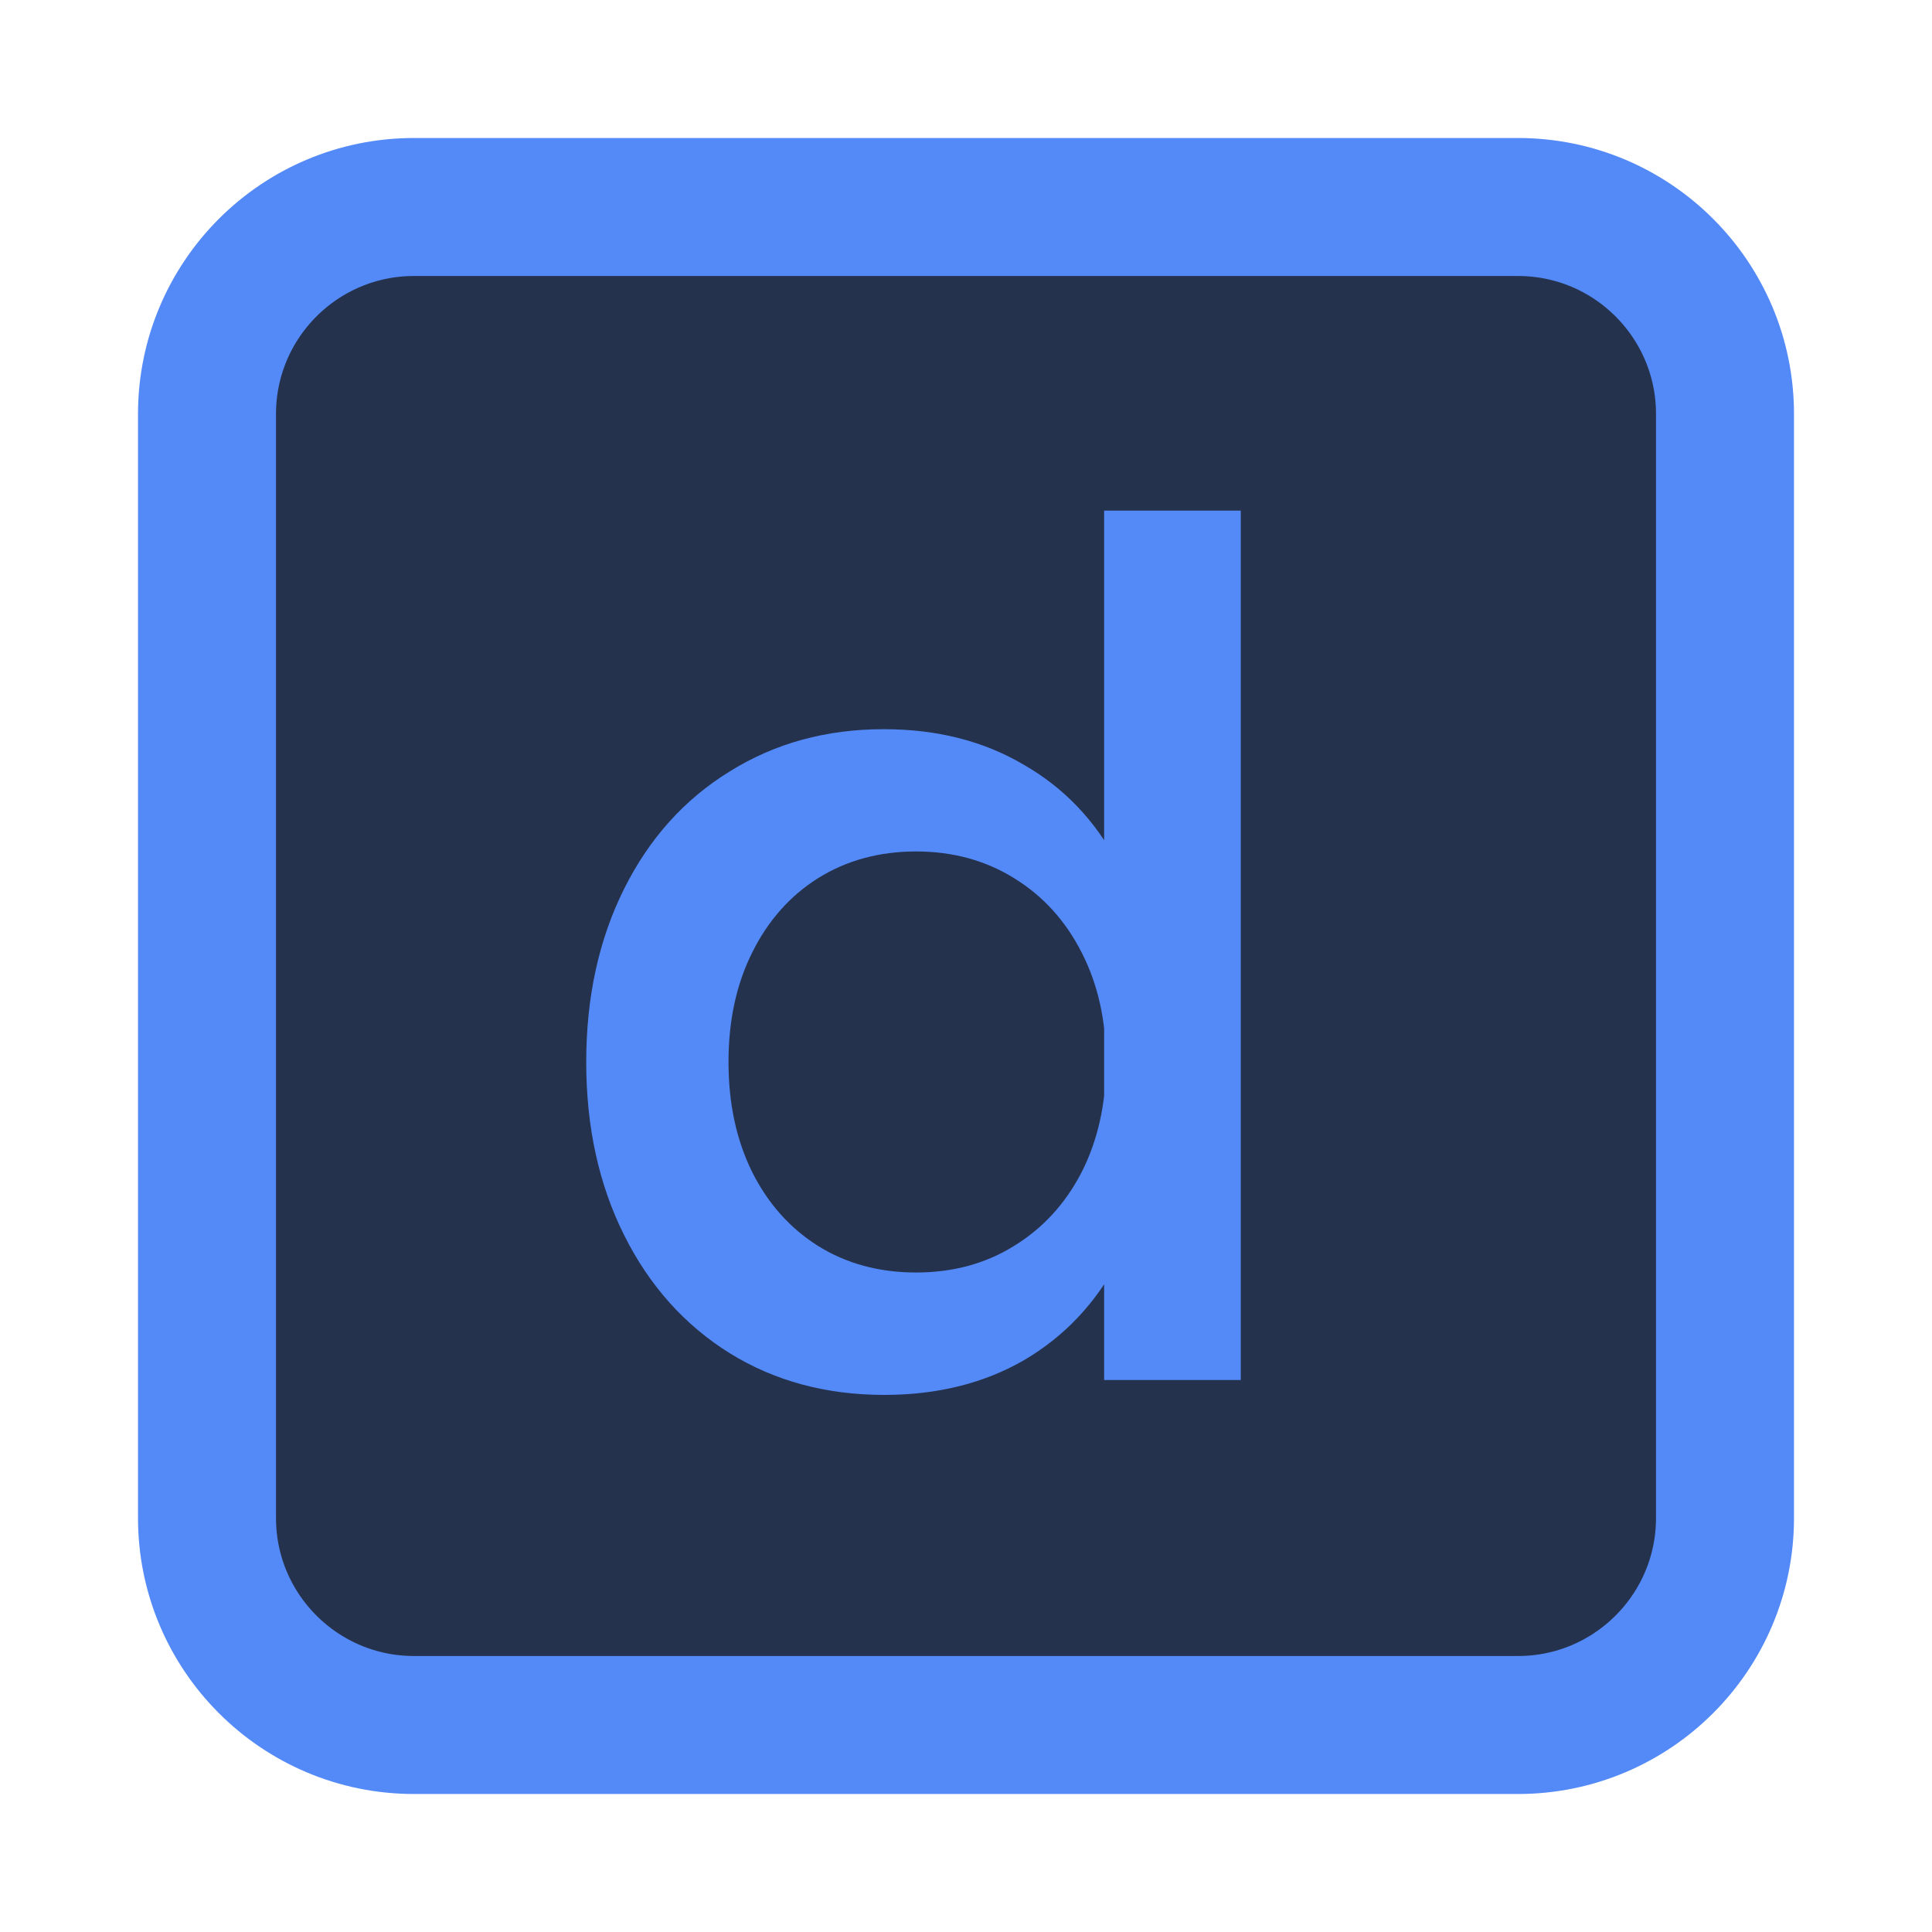 <svg width="14" height="14" viewBox="0 0 14 14" fill="none" xmlns="http://www.w3.org/2000/svg">
<path d="M1.5 3C1.5 2.172 2.172 1.5 3 1.5H11C11.828 1.5 12.5 2.172 12.5 3V11C12.5 11.828 11.828 12.5 11 12.5H3C2.172 12.5 1.5 11.828 1.5 11V3Z" fill="#25324D" stroke="#548AF7"/>
<path d="M8.001 3.7H8.991V10H8.001V3.7ZM6.408 10.108C5.988 10.108 5.615 10.008 5.288 9.806C4.961 9.602 4.706 9.317 4.523 8.951C4.34 8.585 4.248 8.167 4.248 7.696C4.248 7.225 4.34 6.806 4.523 6.44C4.706 6.074 4.961 5.791 5.288 5.59C5.615 5.386 5.987 5.284 6.404 5.284C6.788 5.284 7.125 5.369 7.416 5.54C7.71 5.708 7.938 5.947 8.1 6.256C8.265 6.562 8.349 6.919 8.352 7.327H8.042V8.065H8.352C8.349 8.473 8.265 8.831 8.1 9.14C7.938 9.446 7.712 9.685 7.421 9.856C7.13 10.024 6.792 10.108 6.408 10.108ZM6.638 9.221C6.905 9.221 7.142 9.157 7.349 9.028C7.559 8.899 7.722 8.72 7.839 8.492C7.956 8.261 8.015 7.996 8.015 7.696C8.015 7.396 7.956 7.132 7.839 6.904C7.722 6.673 7.559 6.493 7.349 6.364C7.142 6.235 6.905 6.17 6.638 6.17C6.371 6.17 6.134 6.235 5.927 6.364C5.723 6.493 5.564 6.673 5.45 6.904C5.336 7.132 5.279 7.396 5.279 7.696C5.279 7.996 5.336 8.261 5.45 8.492C5.564 8.72 5.723 8.899 5.927 9.028C6.134 9.157 6.371 9.221 6.638 9.221Z" fill="#548AF7"/>
</svg>
